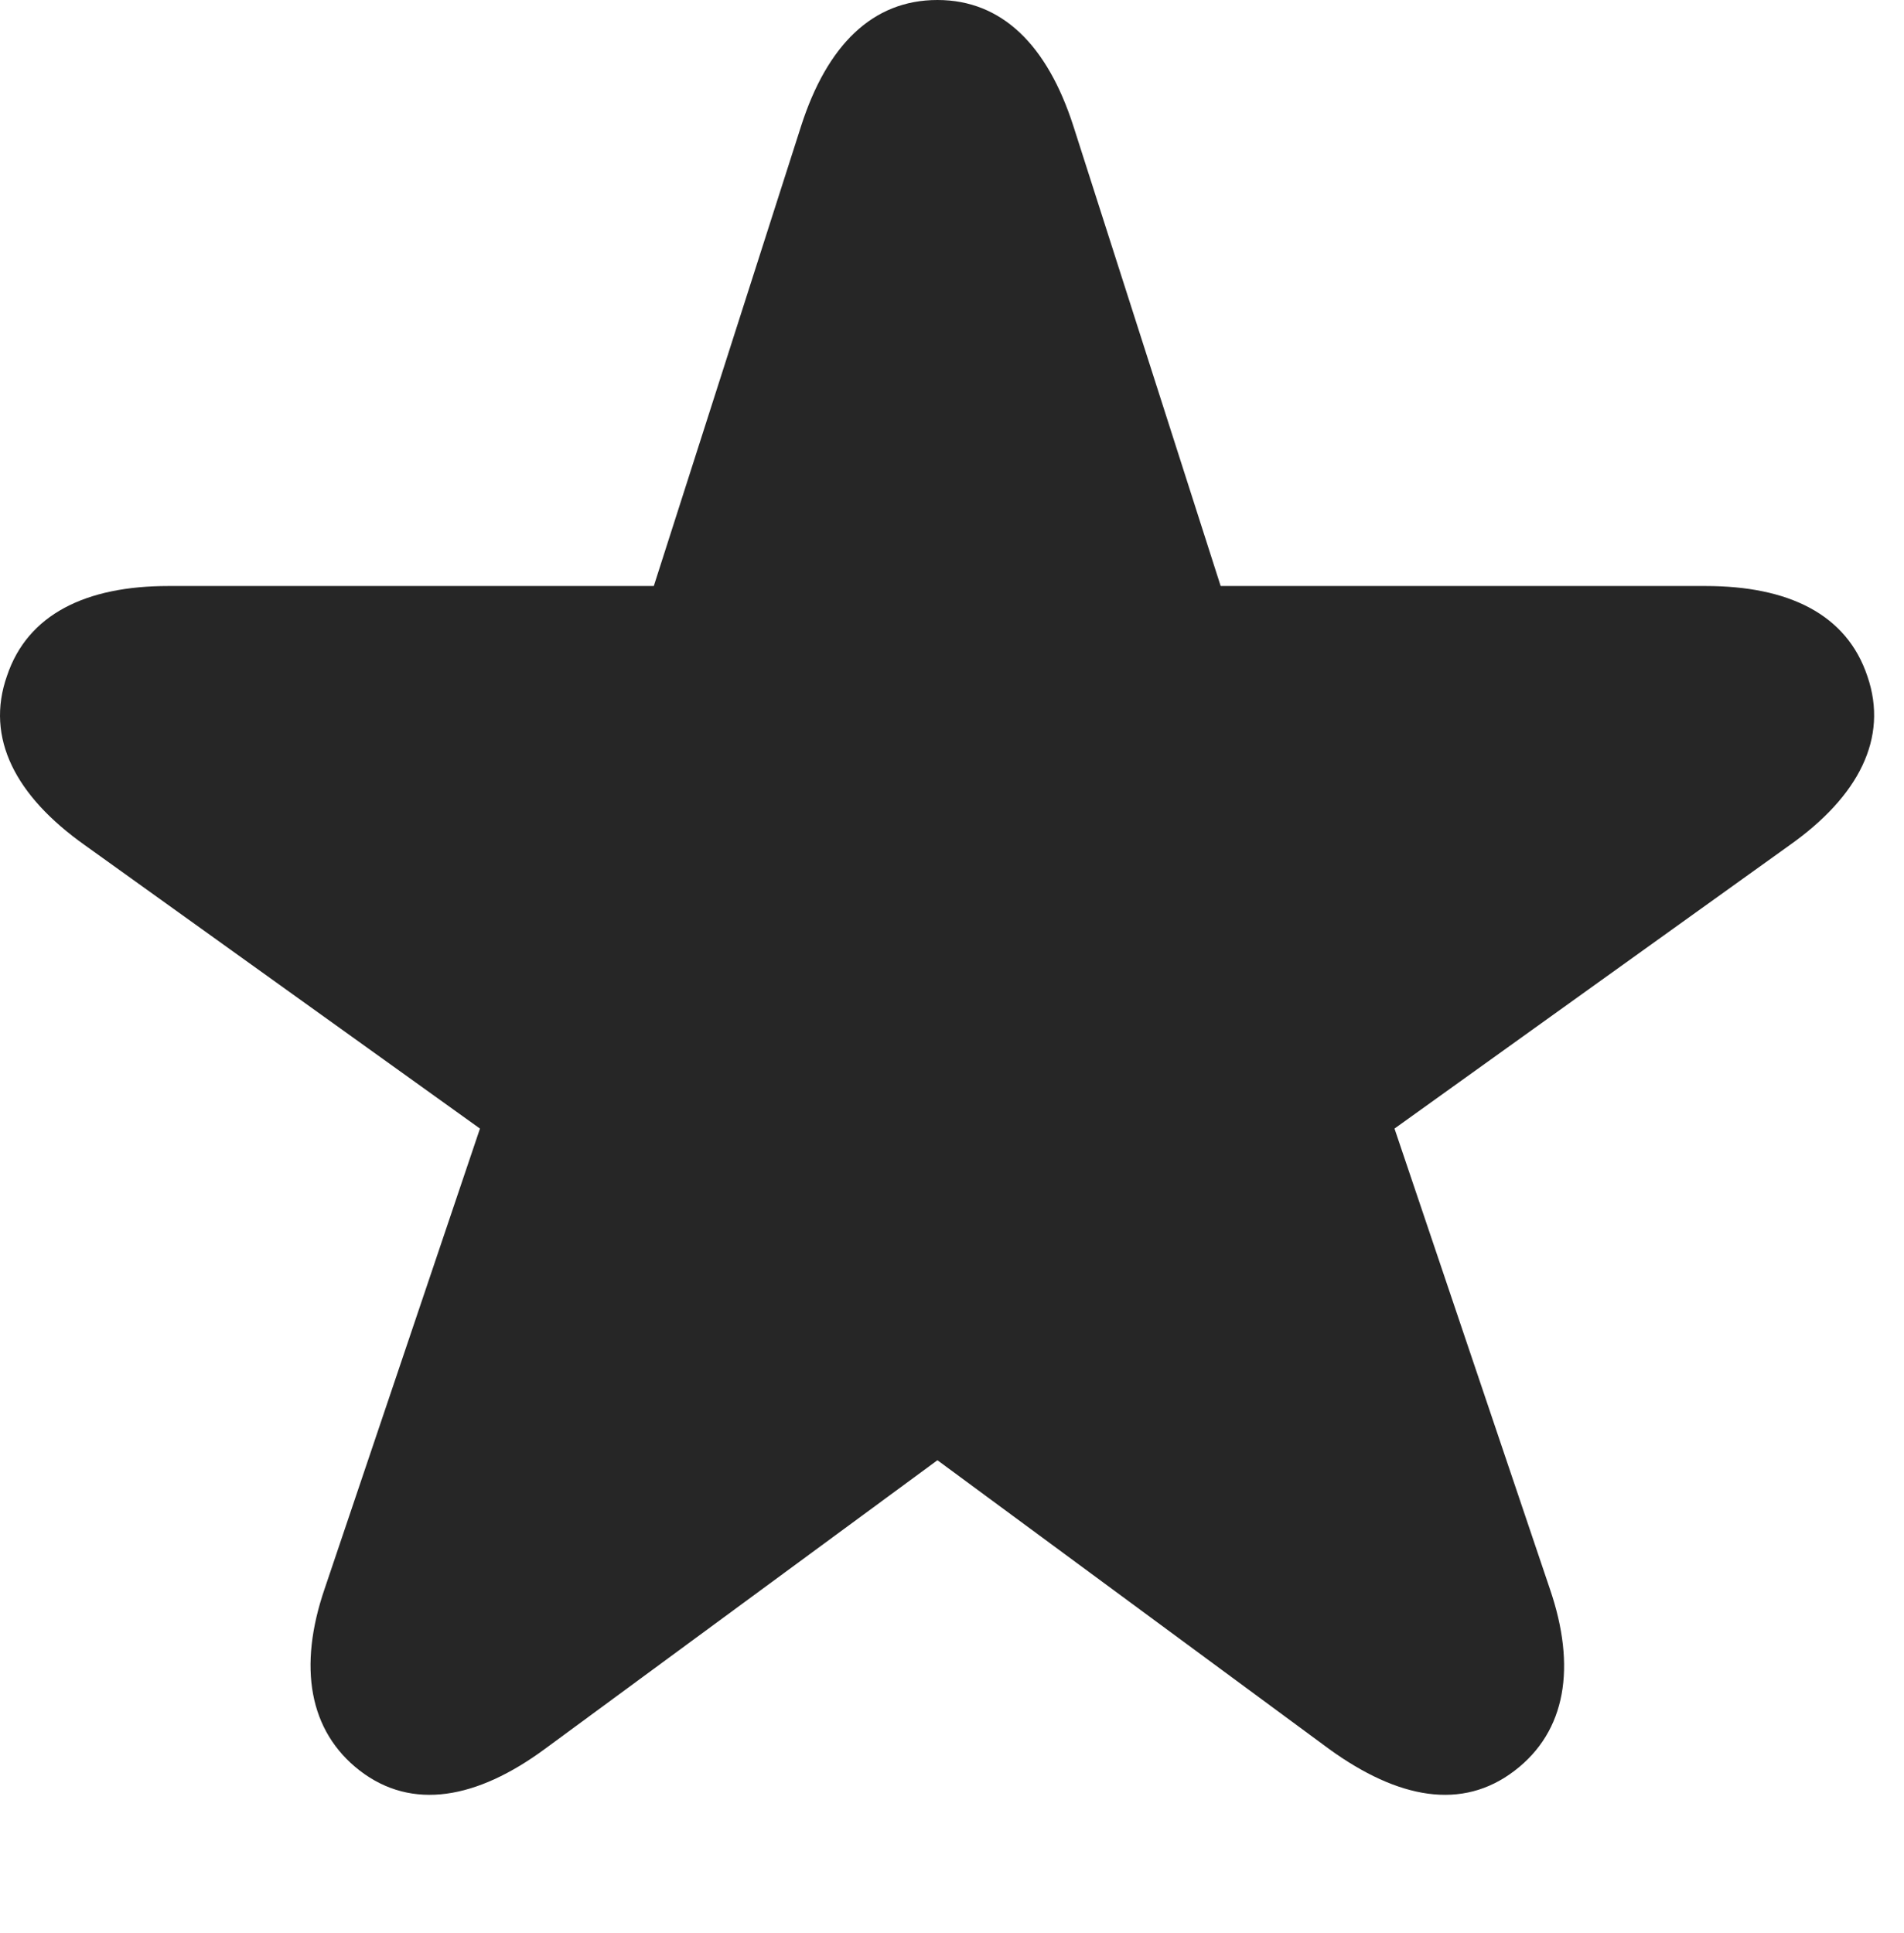 <?xml version="1.0" encoding="UTF-8"?>
<!--Generator: Apple Native CoreSVG 326-->
<!DOCTYPE svg PUBLIC "-//W3C//DTD SVG 1.1//EN" "http://www.w3.org/Graphics/SVG/1.1/DTD/svg11.dtd">
<svg version="1.1" xmlns="http://www.w3.org/2000/svg" xmlns:xlink="http://www.w3.org/1999/xlink"
       viewBox="0 0 23.274 23.626">
       <g>
              <rect height="23.626" opacity="0" width="23.274" x="0" y="0" />
              <path d="M4.399 21.644C5.038 22.135 5.829 21.99 6.659 21.379L11.459 17.849L16.247 21.379C17.091 21.99 17.873 22.135 18.514 21.644C19.146 21.162 19.271 20.373 18.945 19.421L17.046 13.795L21.88 10.328C22.717 9.734 23.087 9.024 22.827 8.267C22.574 7.507 21.861 7.163 20.848 7.163L14.921 7.163L13.12 1.539C12.803 0.555 12.25 0 11.459 0C10.663 0 10.11 0.555 9.793 1.539L7.992 7.163L2.058 7.163C1.052 7.163 0.339 7.507 0.086 8.26C-0.184 9.024 0.196 9.734 1.033 10.328L5.867 13.795L3.968 19.421C3.642 20.373 3.775 21.162 4.399 21.644Z"
                     fill="currentColor" fill-opacity="0.85" />
       </g>
</svg>
